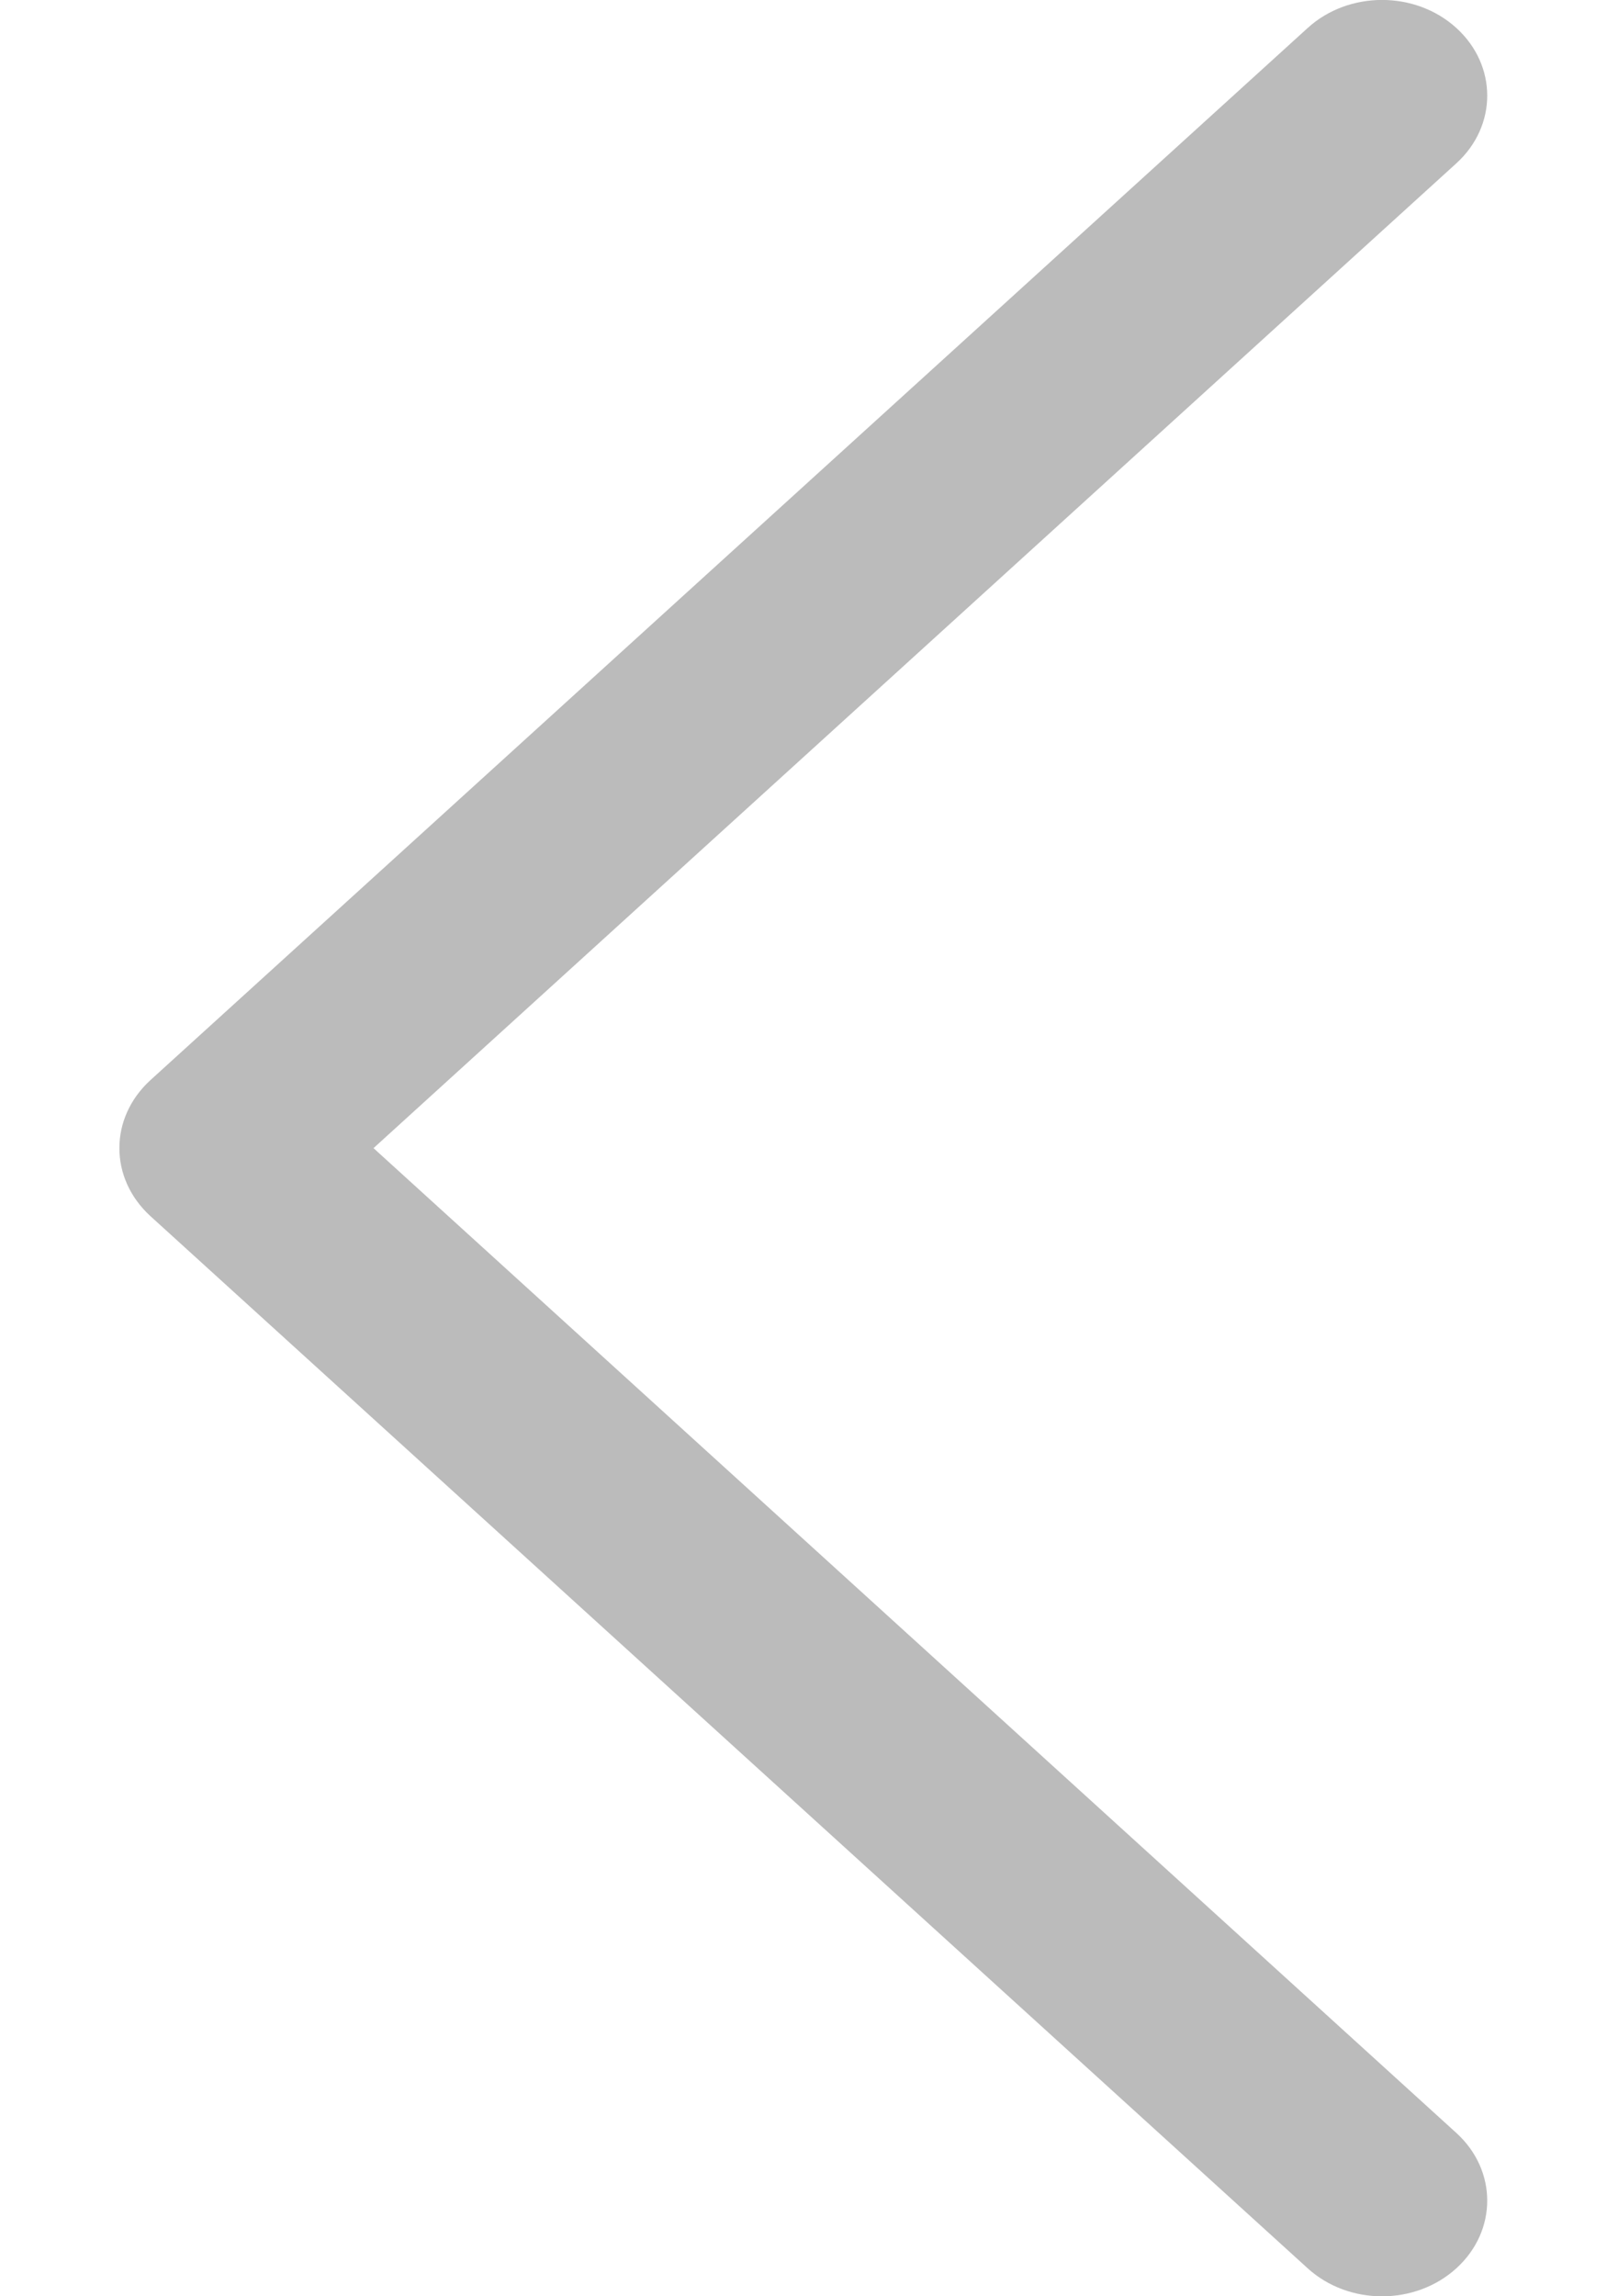 <svg width="7" height="10" viewBox="0 0 7 10" fill="none" xmlns="http://www.w3.org/2000/svg">
<path d="M6.344 9.878C6.523 9.715 6.523 9.452 6.344 9.289L1.627 5L6.344 0.711C6.523 0.548 6.523 0.285 6.344 0.122C6.165 -0.041 5.875 -0.041 5.696 0.122L0.654 4.705C0.565 4.787 0.52 4.893 0.52 5C0.52 5.107 0.565 5.213 0.654 5.295L5.696 9.878C5.875 10.041 6.165 10.041 6.344 9.878Z" fill="#1B1B1B" fill-opacity="0.3"/>
</svg>

